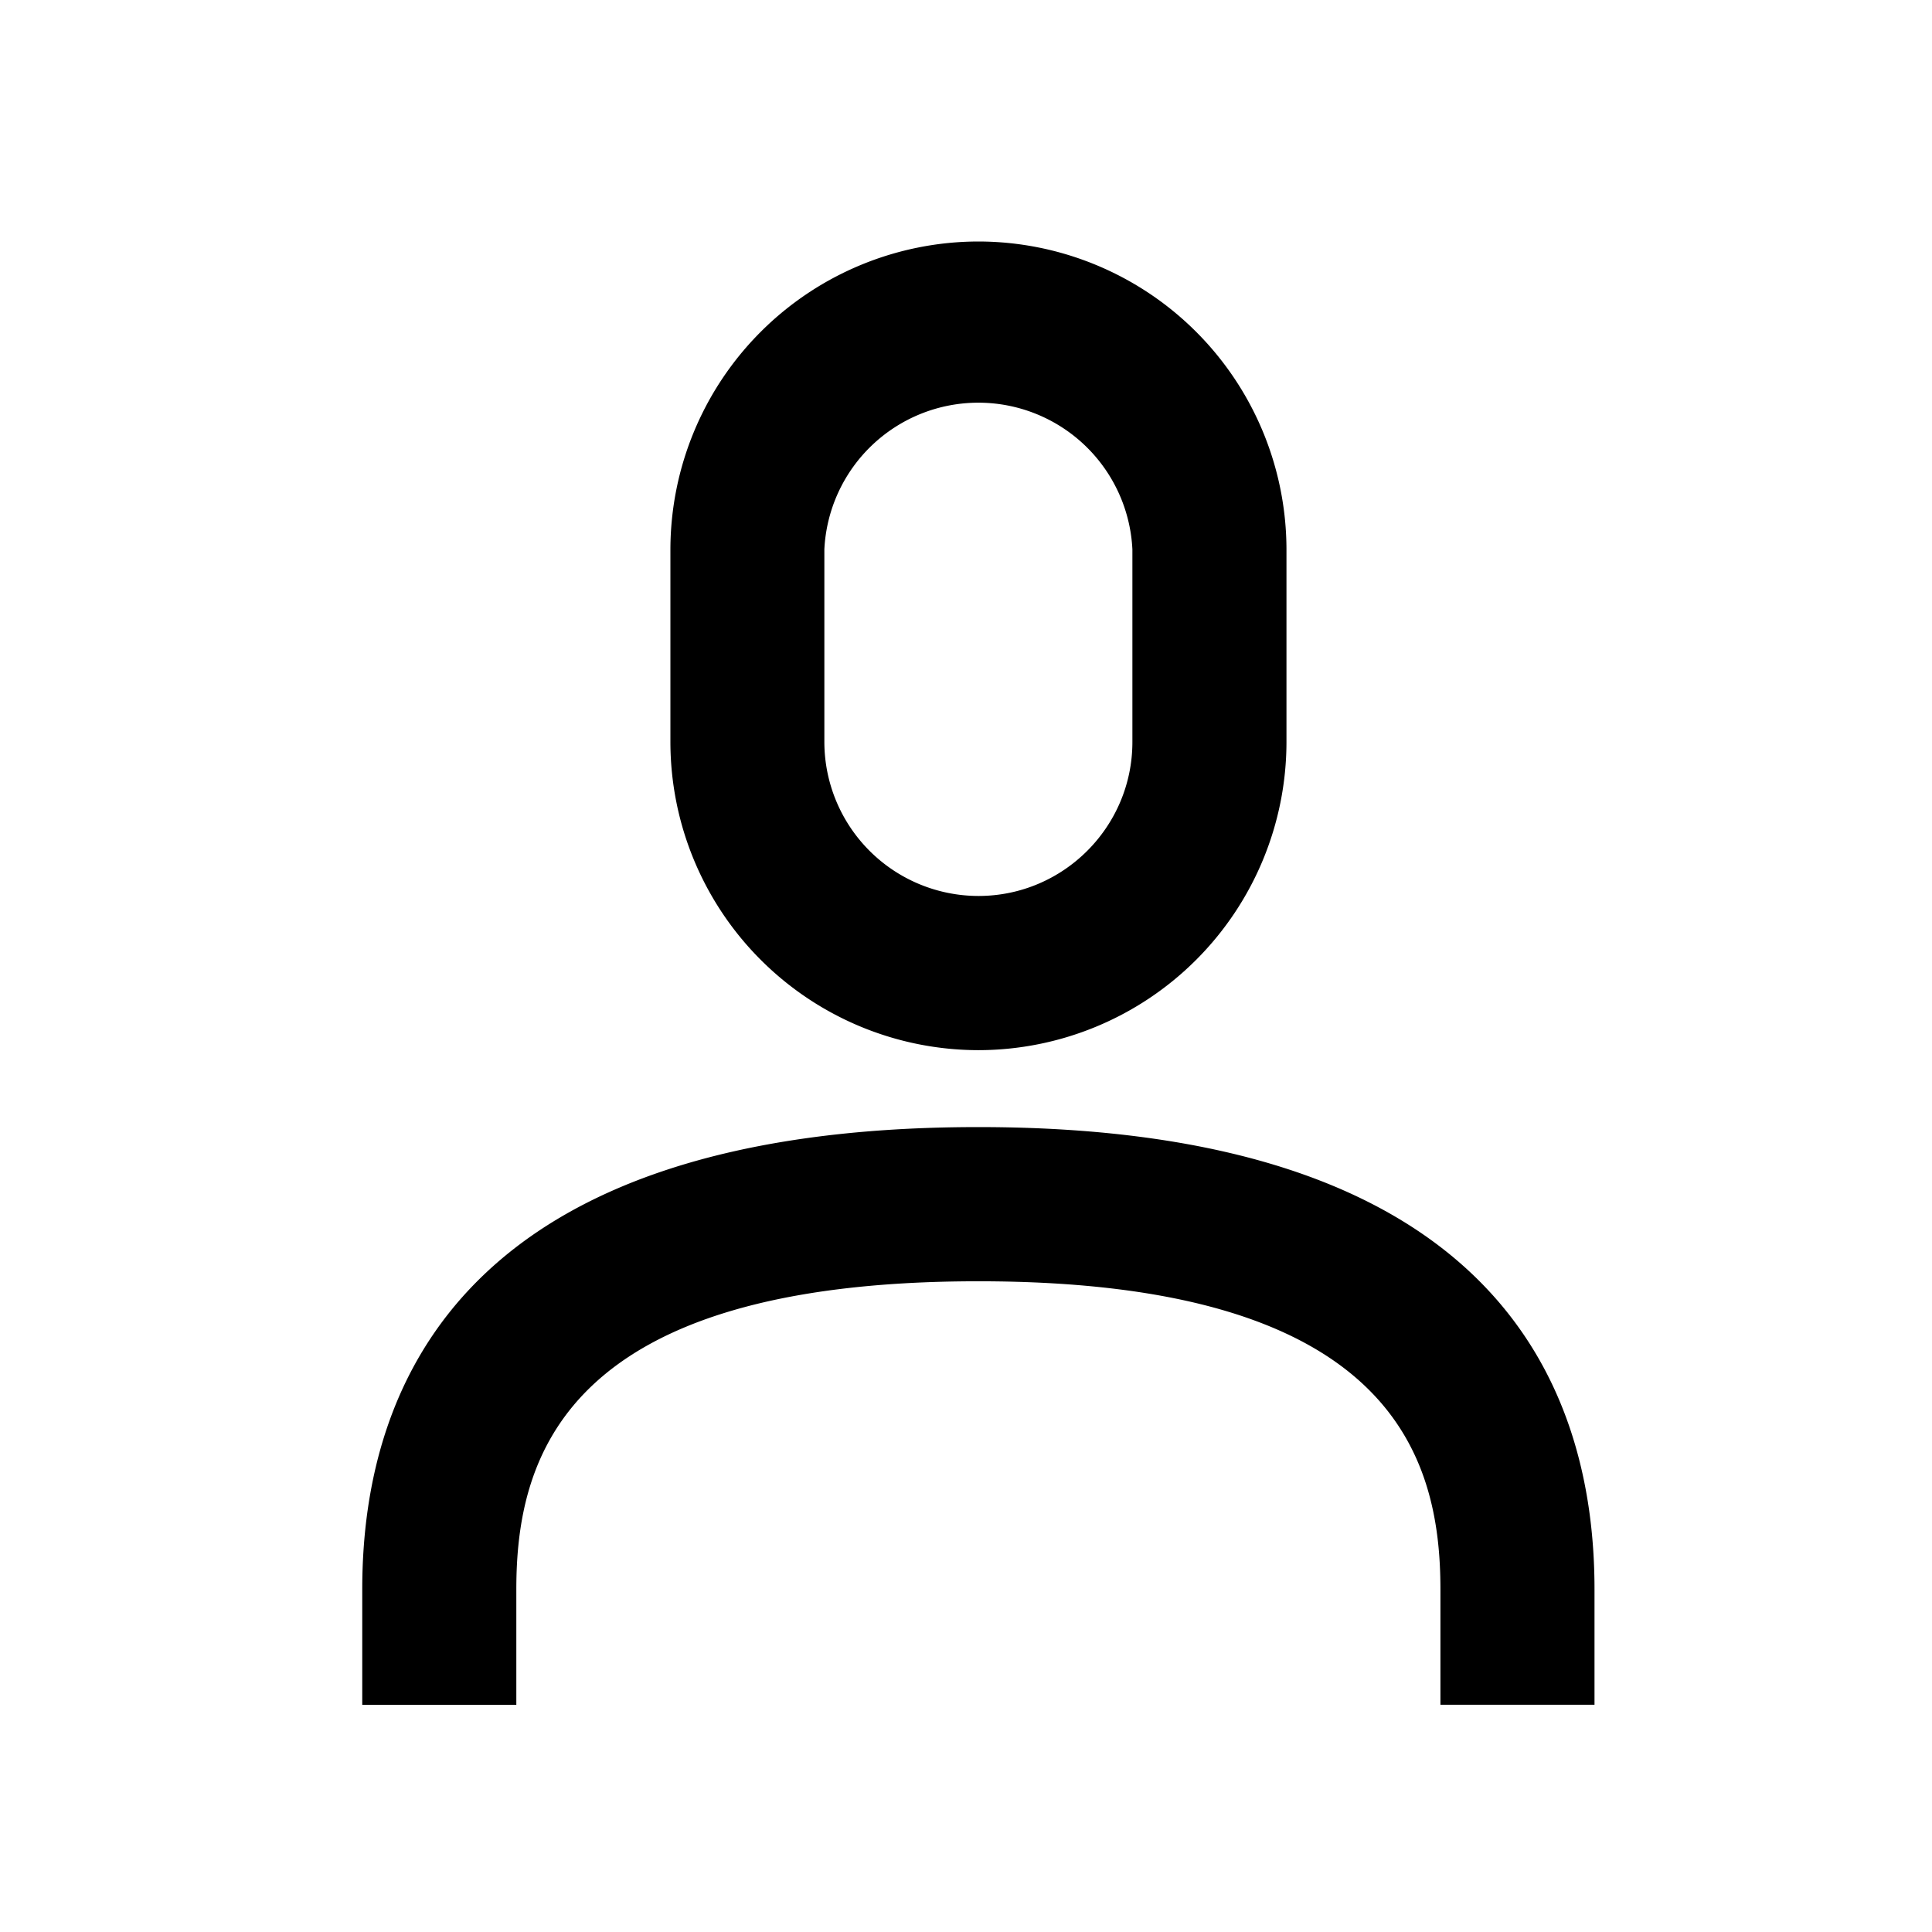 <svg xmlns="http://www.w3.org/2000/svg" width="16" height="16" viewBox="0 0 16 16"><path fill-rule="evenodd" d="M5.552 6.146a2.554 2.554 0 002.55 2.551 2.554 2.554 0 002.552-2.551V4.55A2.554 2.554 0 008.103 2a2.554 2.554 0 00-2.551 2.551v1.595zM6.827 4.55a1.277 1.277 0 012.551 0v1.595c0 .703-.572 1.275-1.275 1.275a1.277 1.277 0 01-1.276-1.275V4.551zm5.102 9.568h1.276v-.957c0-1.746-.886-3.827-5.103-3.827S3 11.416 3 13.162v.957h1.276v-.957c0-1.095.396-2.551 3.826-2.551s3.827 1.456 3.827 2.551v.957z"/></svg>